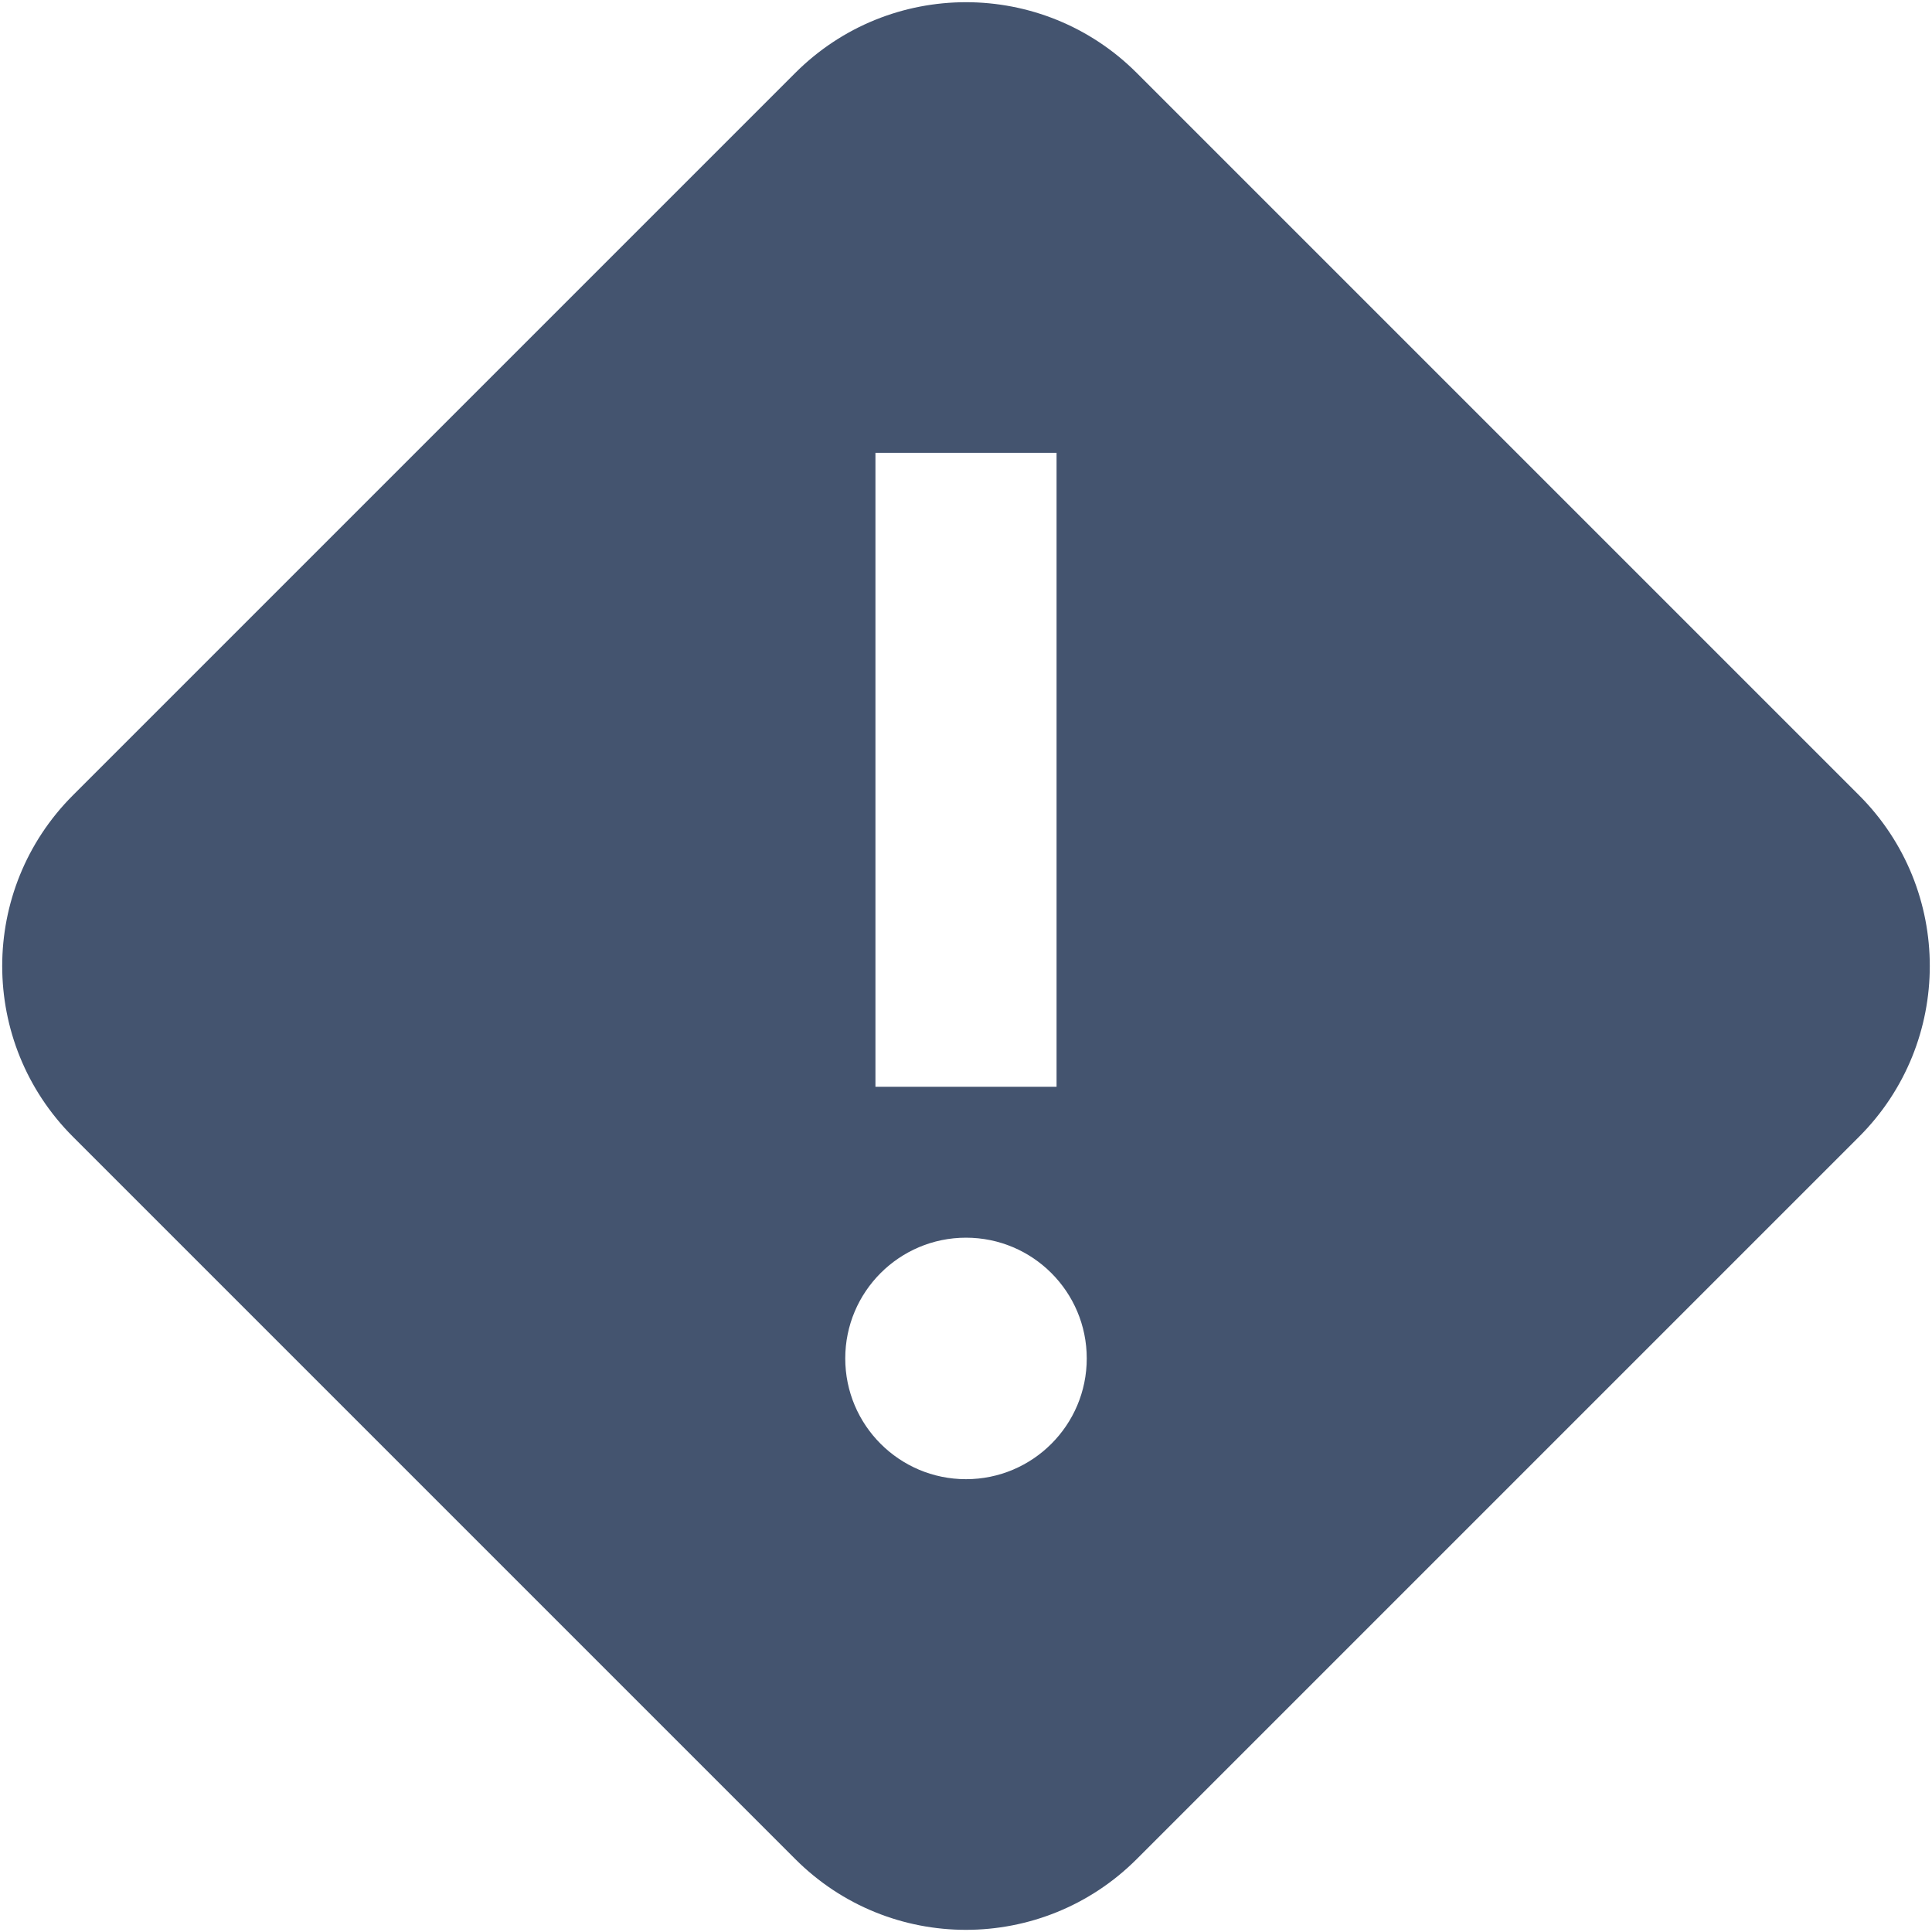 <svg width="16" height="16" viewBox="0 0 16 16" fill="none" xmlns="http://www.w3.org/2000/svg">
<path fill-rule="evenodd" clip-rule="evenodd" d="M6.586 0.604C7.367 -0.177 8.633 -0.177 9.414 0.604L15.396 6.586C16.177 7.367 16.177 8.633 15.396 9.414L9.414 15.396C8.633 16.177 7.367 16.178 6.586 15.396L0.604 9.414C-0.177 8.633 -0.177 7.367 0.604 6.586L6.586 0.604ZM7.25 9V3.75H8.75V9H7.25ZM8 12.25C8.552 12.25 9 11.802 9 11.25C9 10.698 8.552 10.25 8 10.25C7.448 10.25 7 10.698 7 11.25C7 11.802 7.448 12.25 8 12.25Z" fill="#44546F"/>
</svg>
